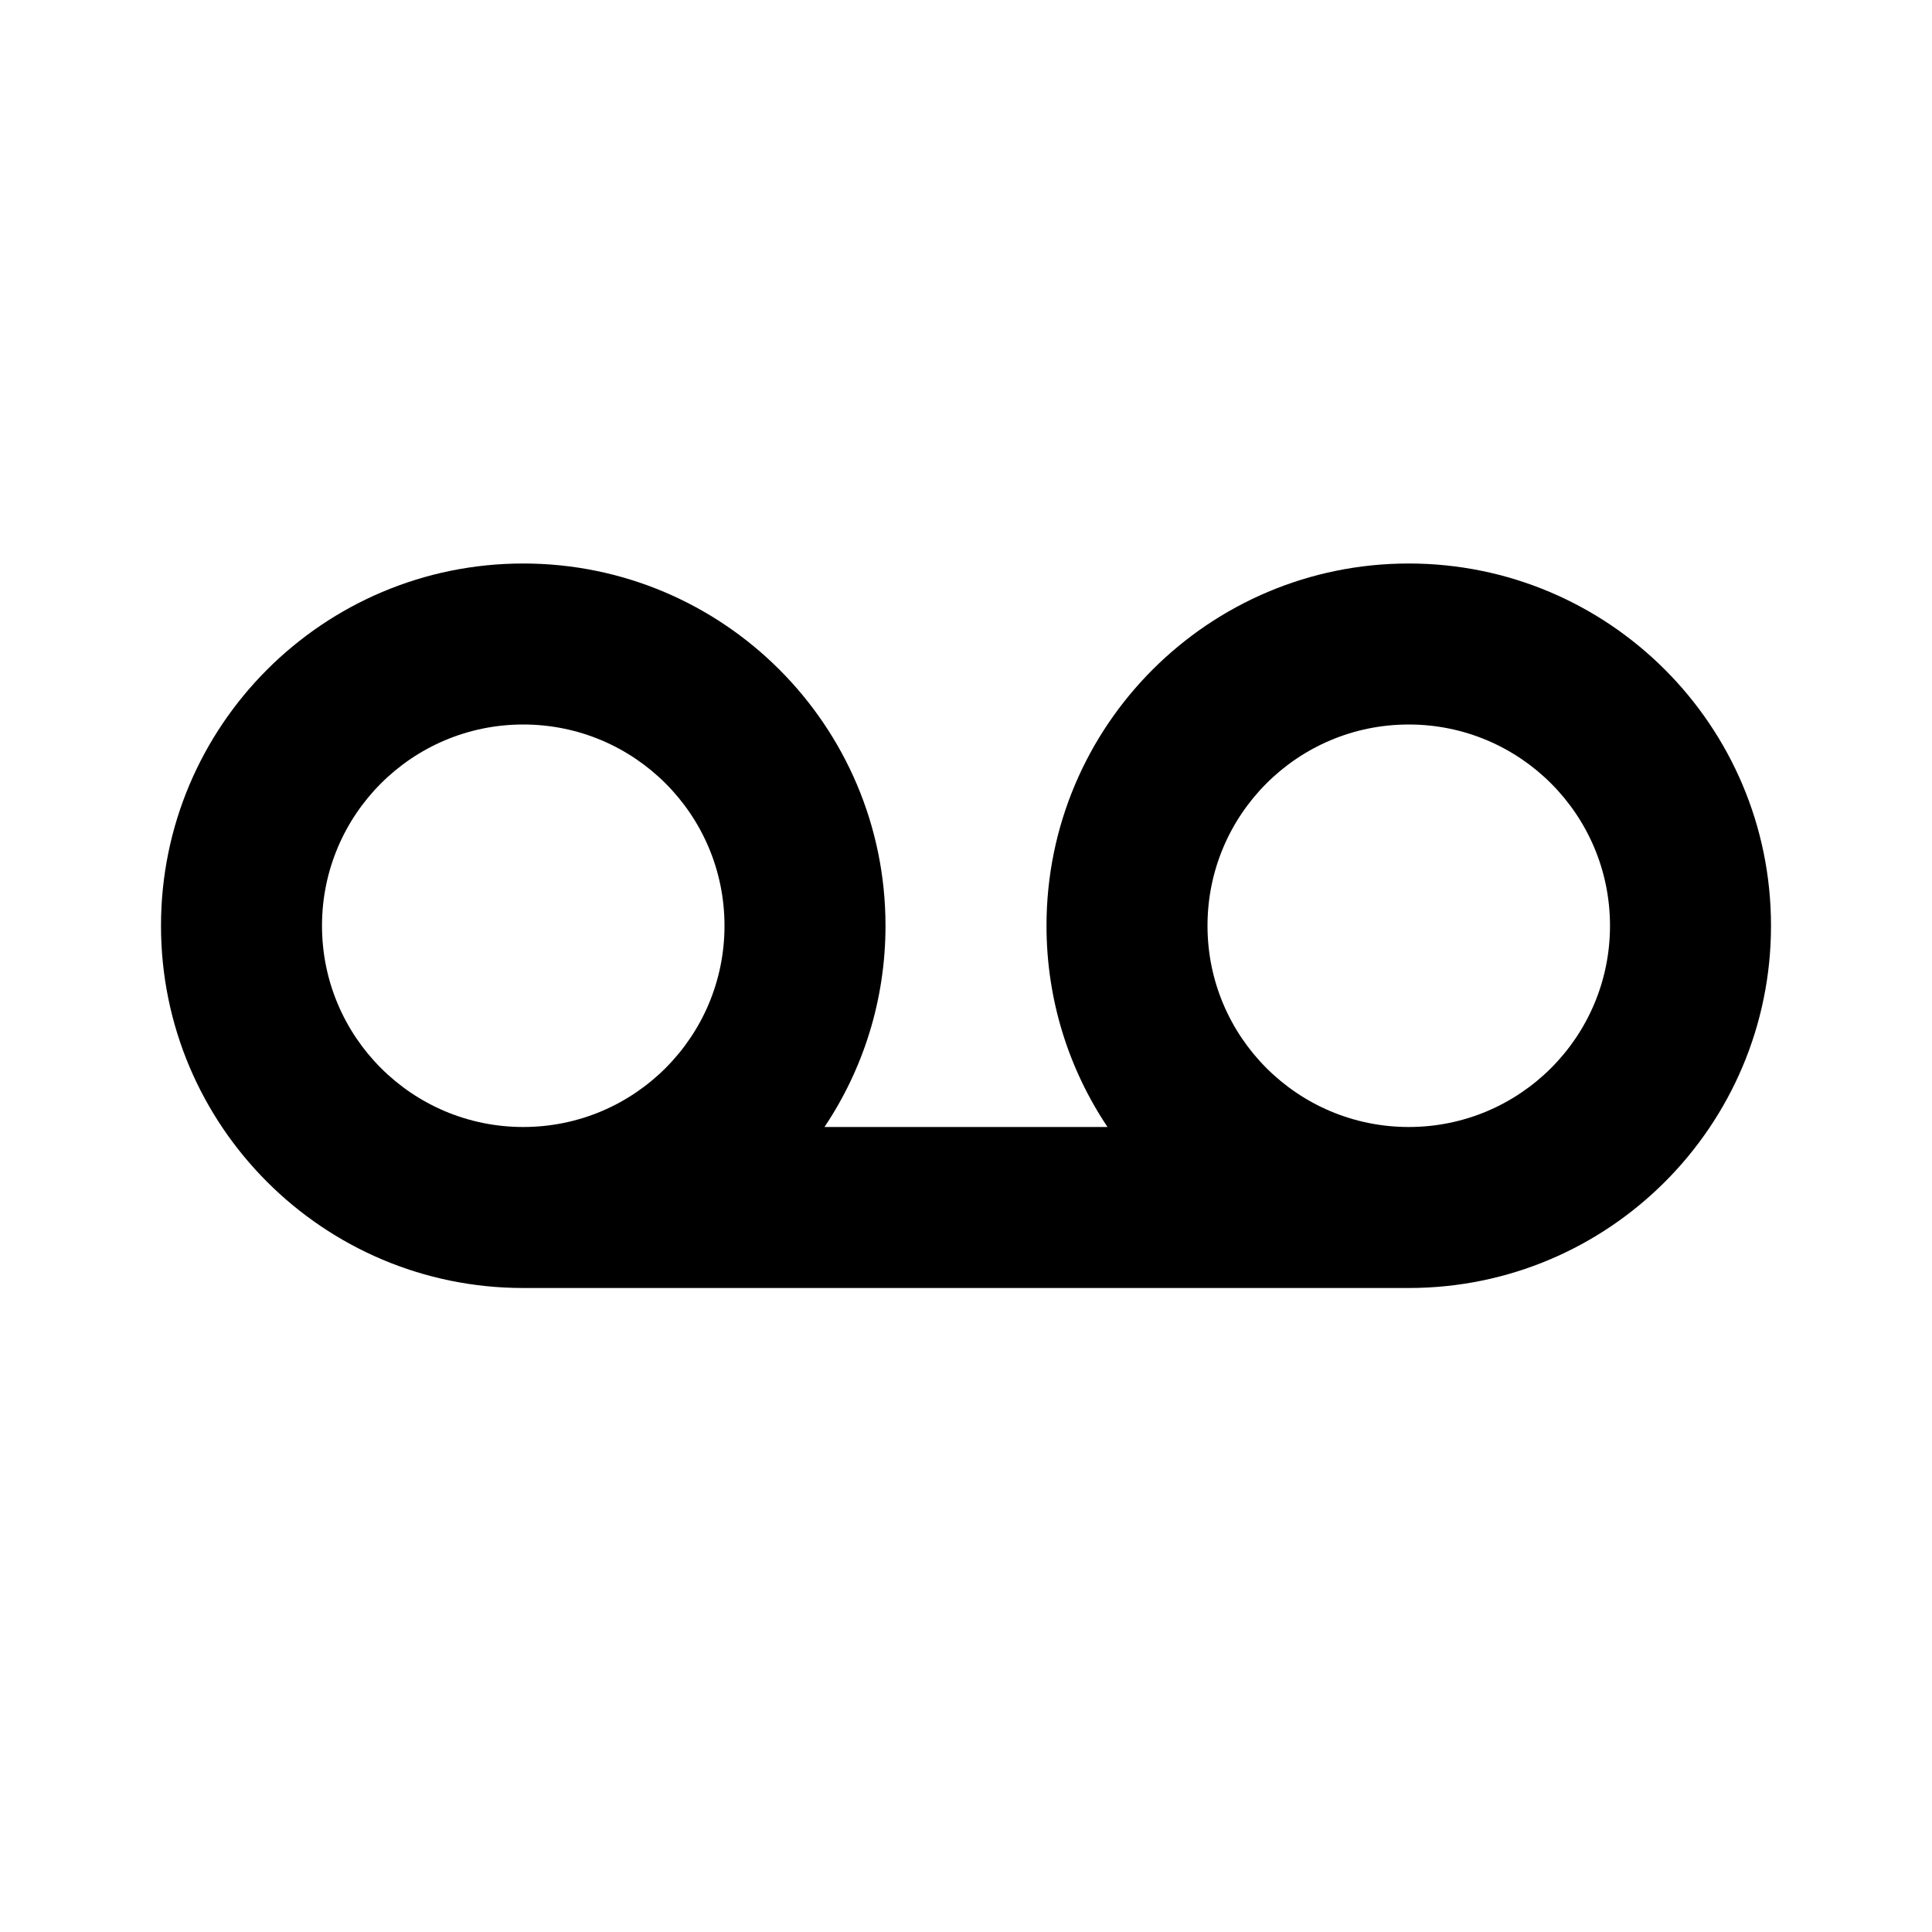 <svg width="24" height="24" viewBox="0 0 24 24" fill="none" xmlns="http://www.w3.org/2000/svg">
<path fill-rule="evenodd" clip-rule="evenodd" d="M6.5 9C5.119 9 4 10.119 4 11.5C4 12.881 5.119 14 6.5 14C7.881 14 9 12.881 9 11.5C9 10.119 7.881 9 6.5 9ZM11 11.5C11 12.425 10.721 13.285 10.242 14H13.758C13.279 13.285 13 12.425 13 11.5C13 9.015 15.015 7 17.5 7C19.985 7 22 9.015 22 11.5C22 13.985 19.985 16 17.5 16H6.5C4.015 16 2 13.985 2 11.5C2 9.015 4.015 7 6.5 7C8.985 7 11 9.015 11 11.5ZM17.5 14C18.881 14 20 12.881 20 11.5C20 10.119 18.881 9 17.5 9C16.119 9 15 10.119 15 11.5C15 12.881 16.119 14 17.5 14Z" fill="black"/>
</svg>
